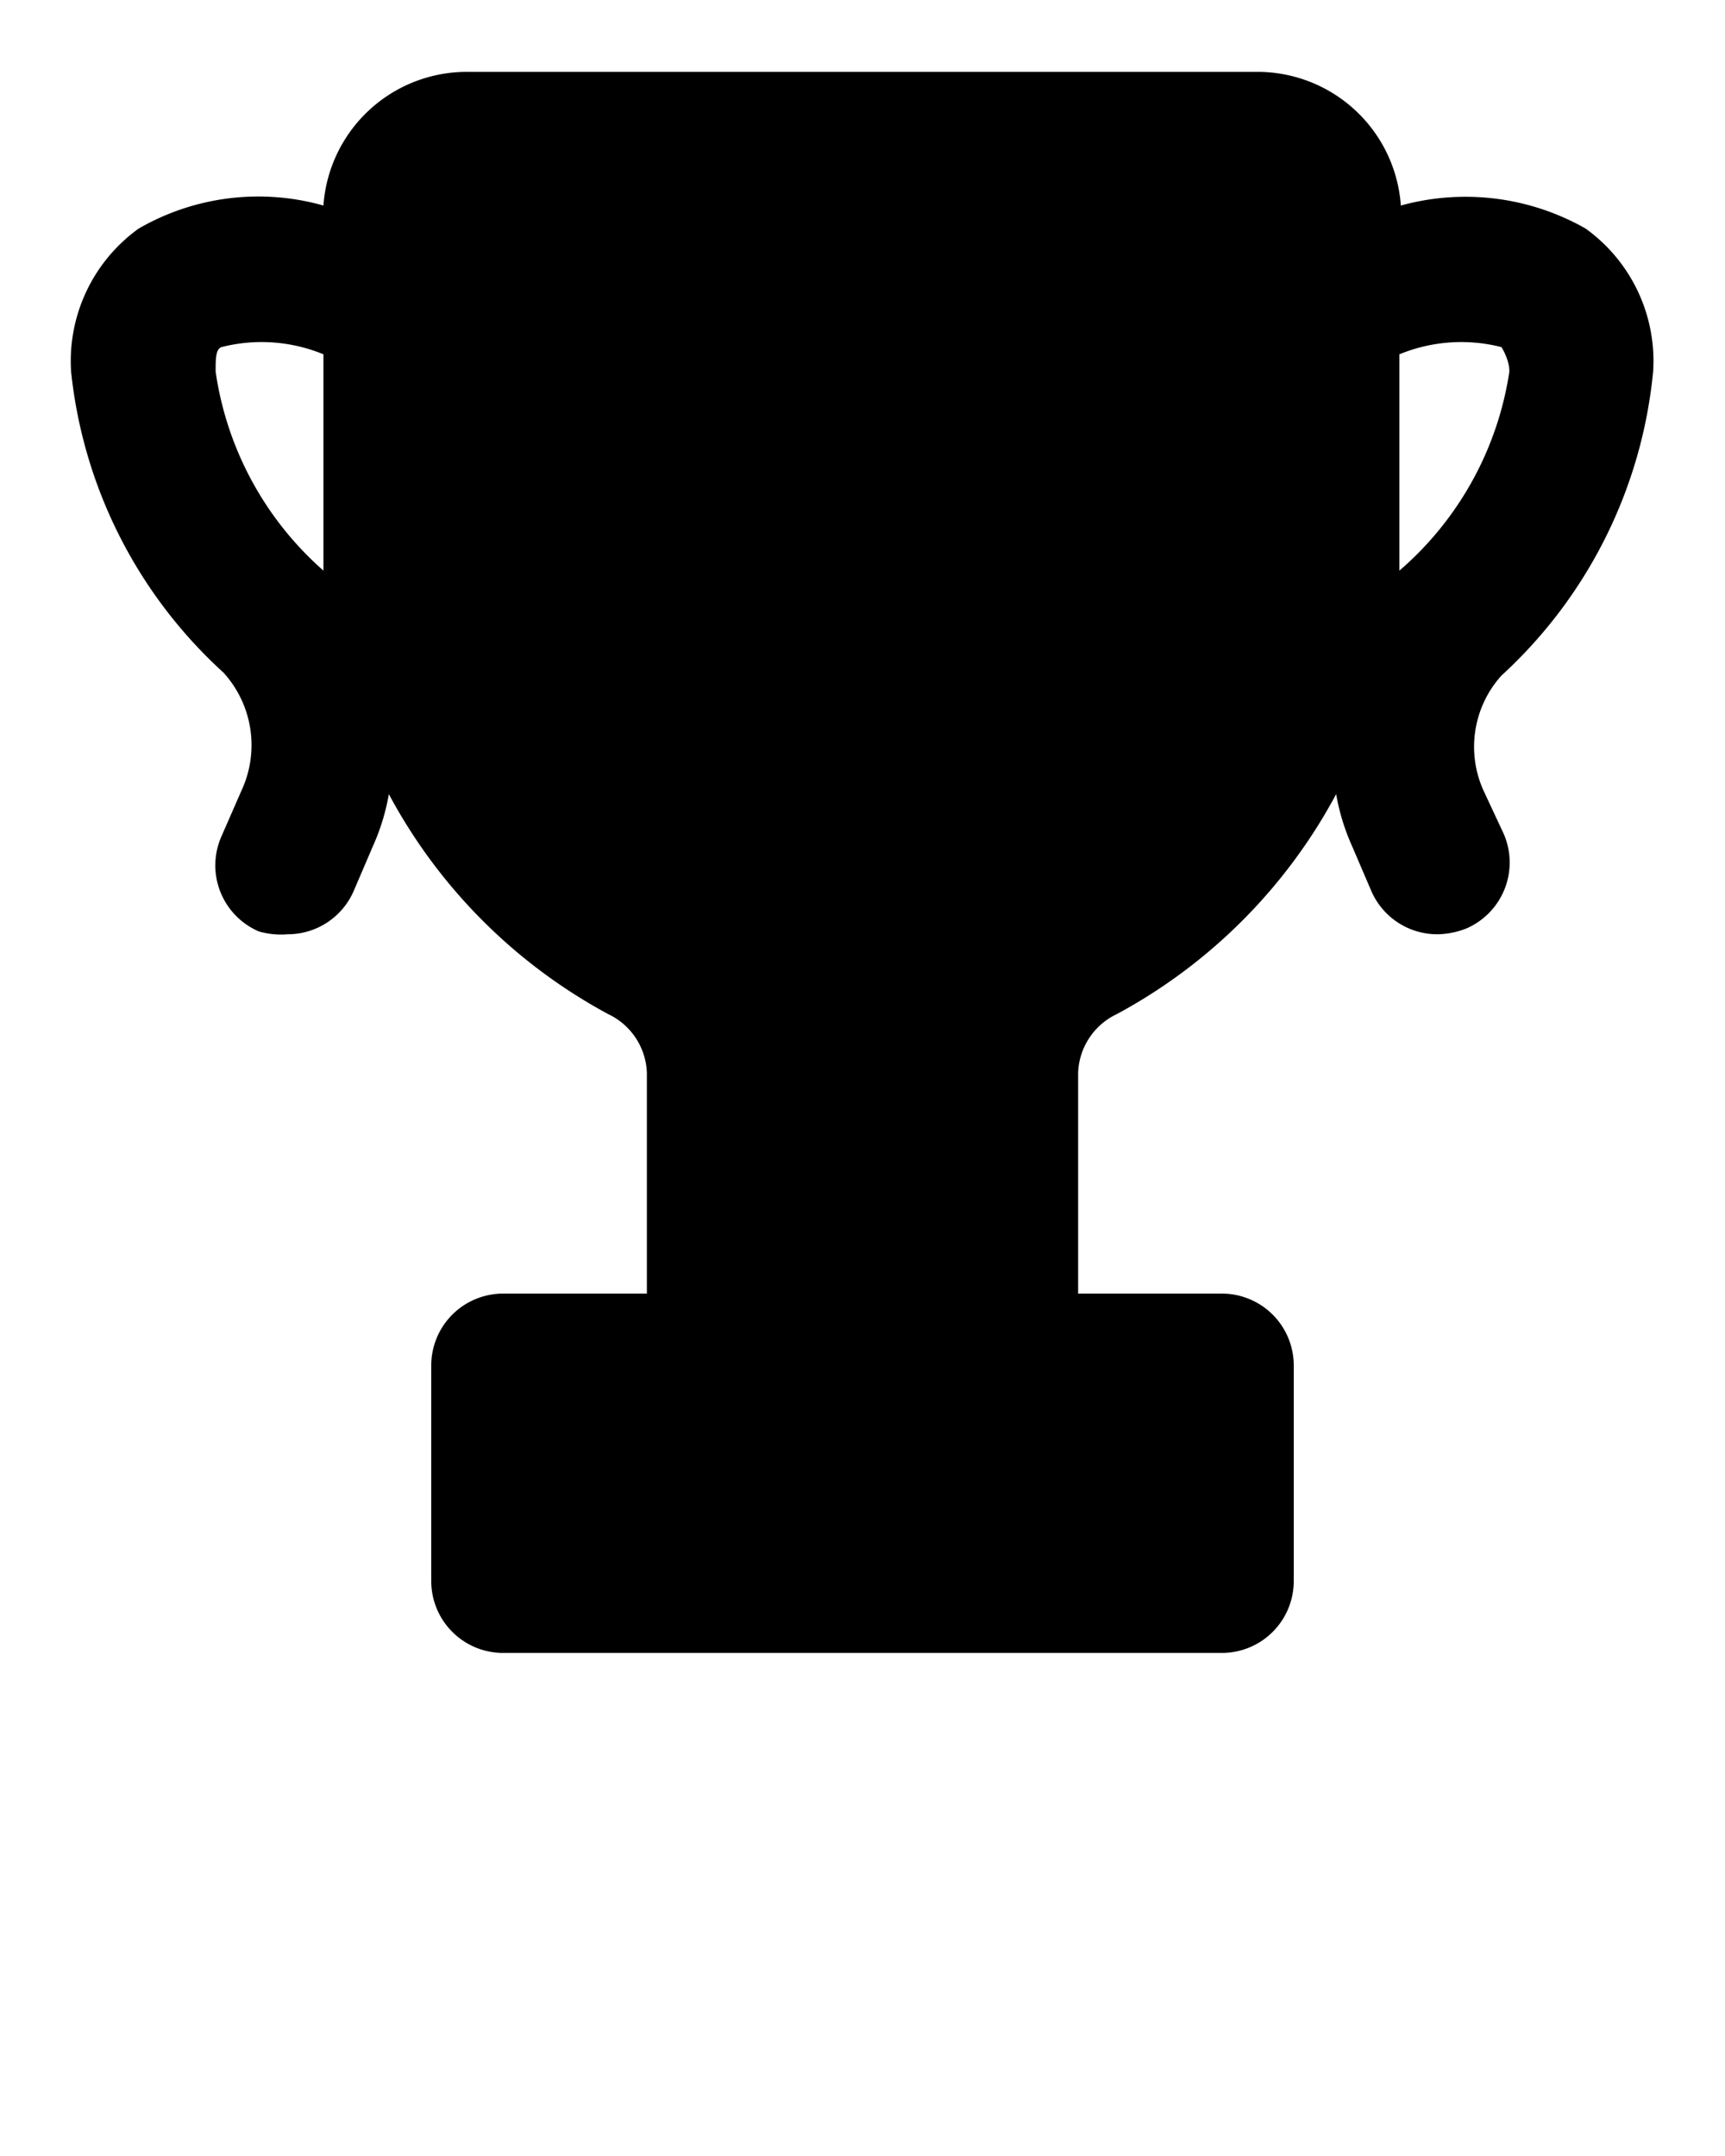 <svg xmlns="http://www.w3.org/2000/svg" viewBox="0 0 24 30" x="0px" y="0px">
	<title>ui 78</title>
	<g data-name="Layer 2">
		<path d="M22.06,3.18a3.38,3.38,0,0,0-2.57-.32A2,2,0,0,0,17.5,1H6.5a2,2,0,0,0-2,1.86,3.33,3.33,0,0,0-2.57.32,2.27,2.27,0,0,0-.94,2A6.59,6.59,0,0,0,3.11,9.36,1.5,1.5,0,0,1,3.36,11l-.28.64a1,1,0,0,0,.52,1.32A1.1,1.1,0,0,0,4,13a1,1,0,0,0,.92-.6l.27-.63a3,3,0,0,0,.22-.72,7.49,7.49,0,0,0,3.05,3.06.94.94,0,0,1,.54.82V18H7a1,1,0,0,0-1,1v3a1,1,0,0,0,1,1H17a1,1,0,0,0,1-1V19a1,1,0,0,0-1-1H15V14.93a.94.94,0,0,1,.54-.82,7.49,7.49,0,0,0,3.05-3.06,3,3,0,0,0,.22.72l.27.63A1,1,0,0,0,20,13a1.14,1.14,0,0,0,.4-.08,1,1,0,0,0,.52-1.32L20.64,11a1.48,1.48,0,0,1,.25-1.6A6.59,6.59,0,0,0,23,5.17,2.27,2.27,0,0,0,22.06,3.18ZM3,5.17c0-.17,0-.31.08-.34a2.26,2.26,0,0,1,1.42.1V7.5c0,.15,0,.3,0,.44A4.55,4.55,0,0,1,3,5.17ZM19.47,7.94c0-.14,0-.29,0-.44V4.93a2.26,2.26,0,0,1,1.42-.1S21,5,21,5.17A4.55,4.55,0,0,1,19.47,7.94Z"/>
	</g>
</svg>